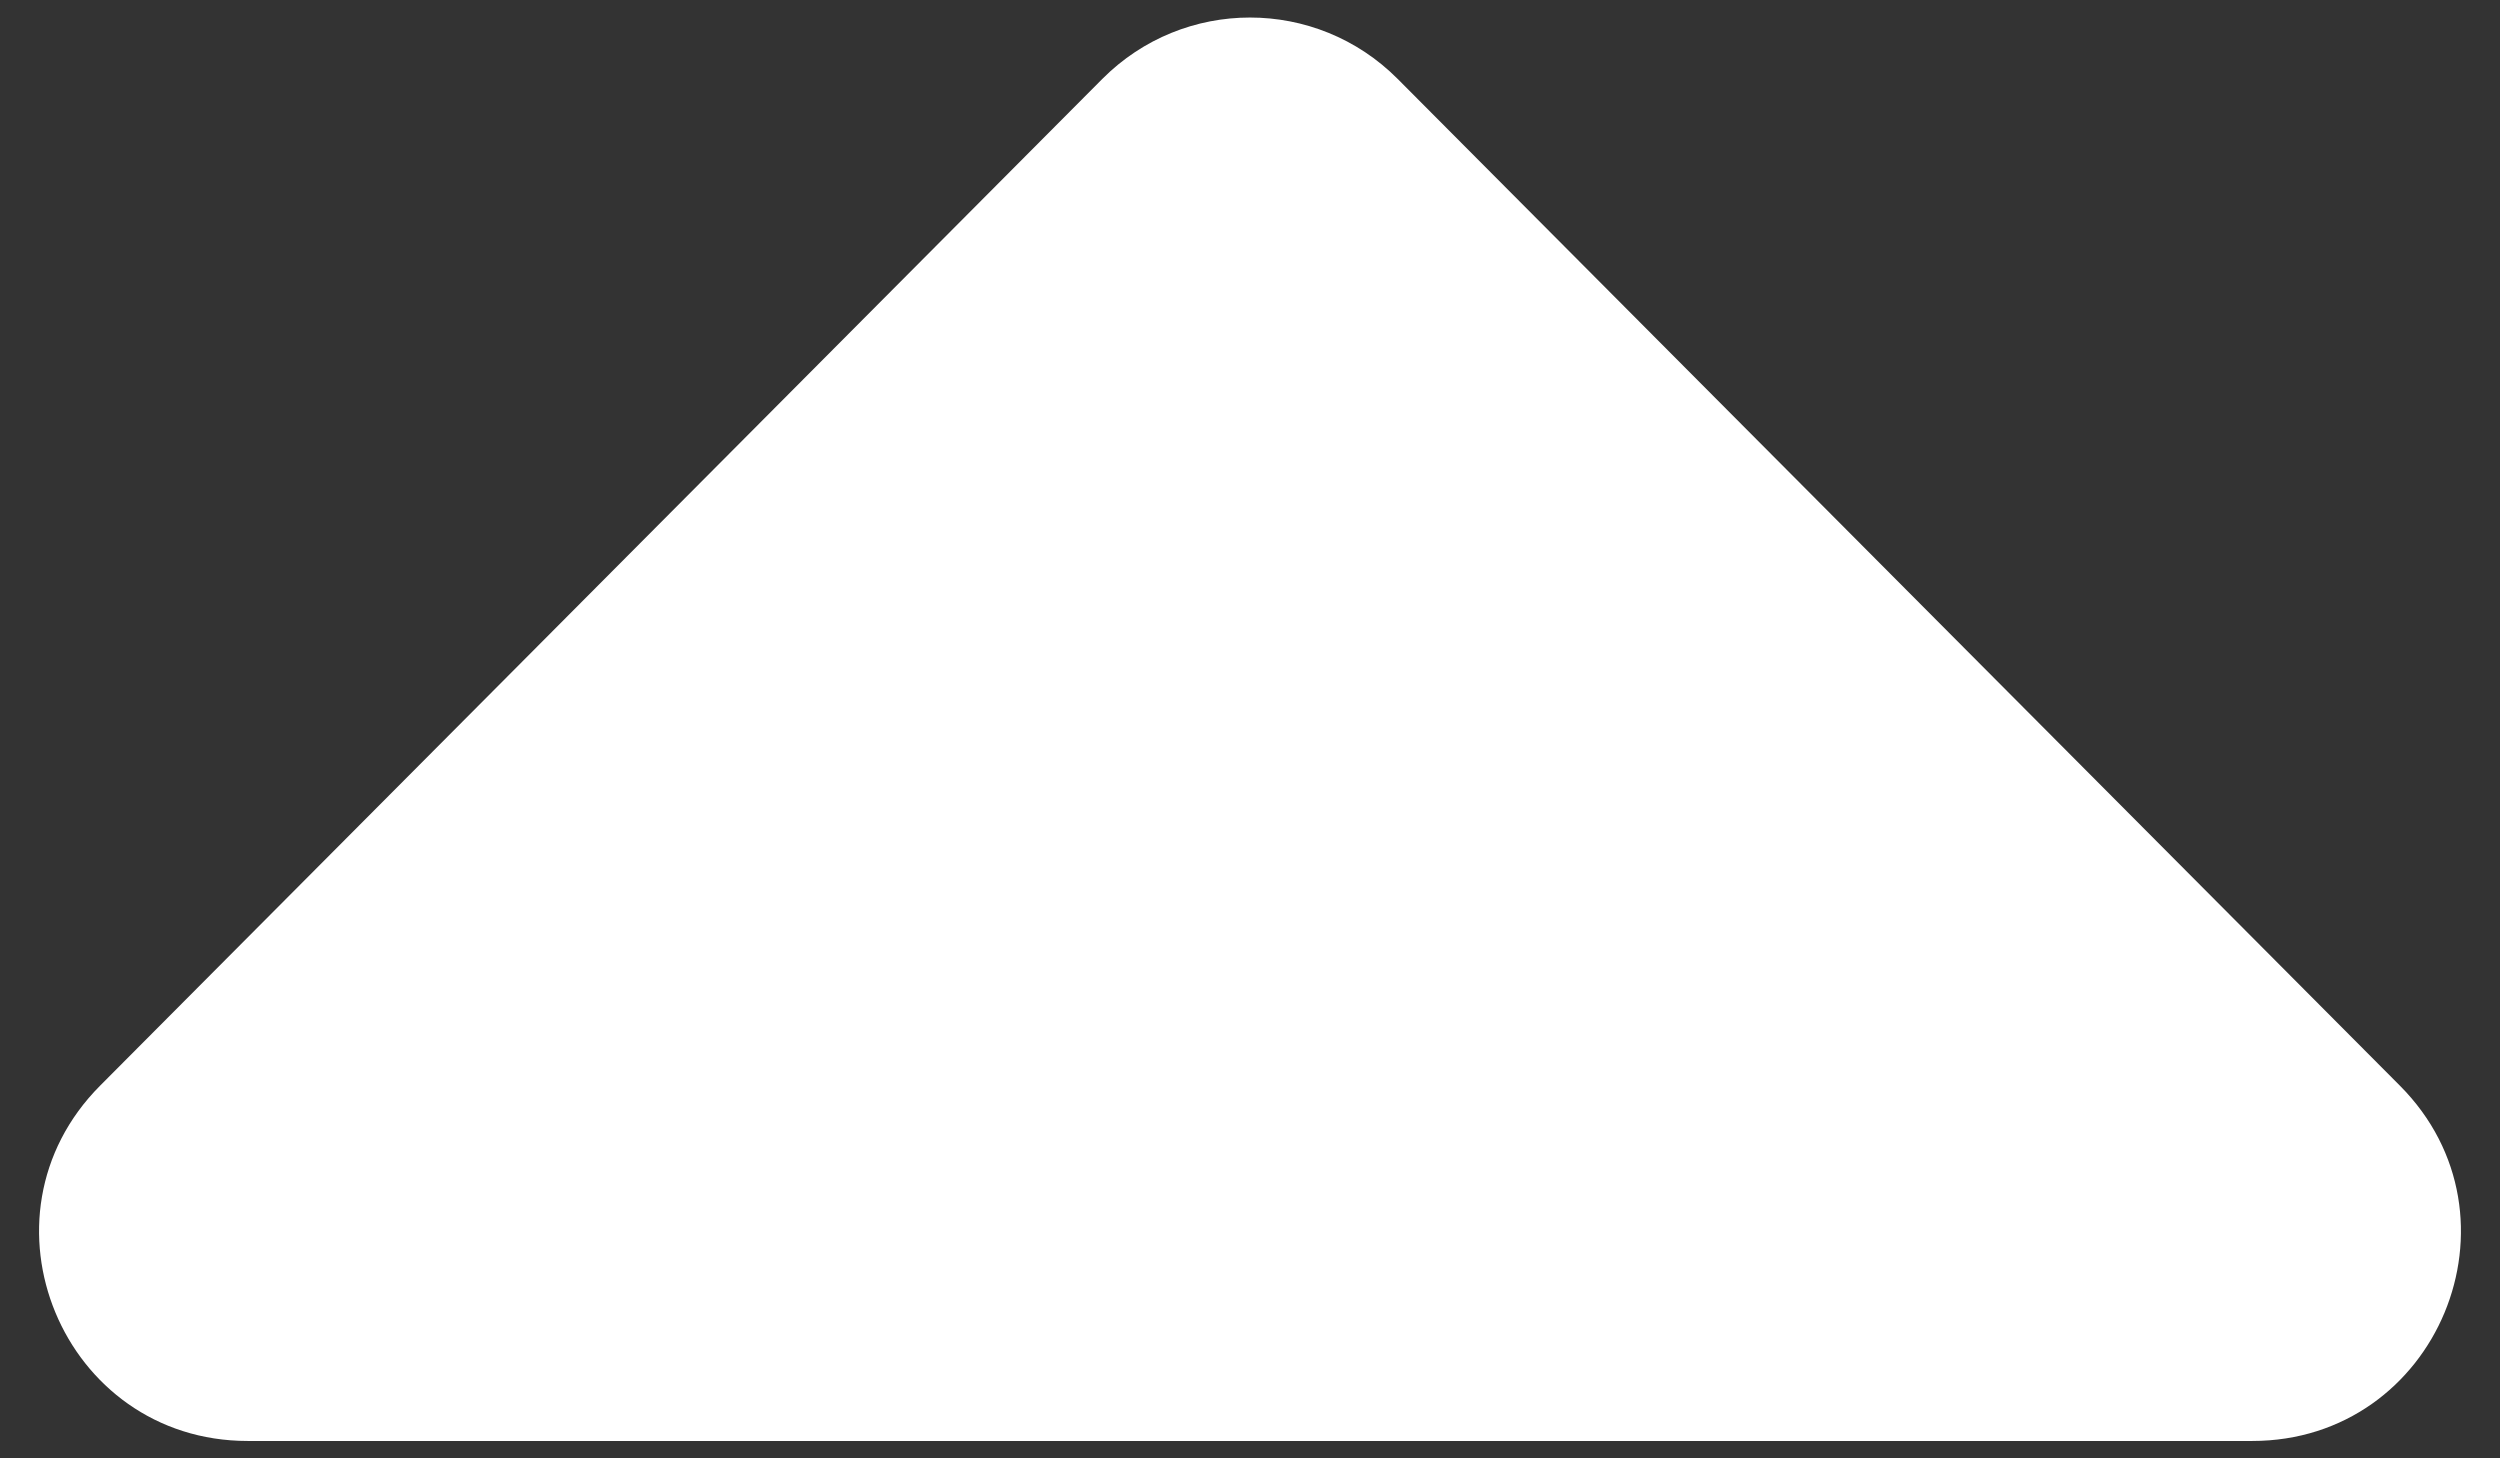 <svg width="36" height="21" viewBox="0 0 36 21" fill="none" xmlns="http://www.w3.org/2000/svg">
<rect x="0" y="0" width="36" height="21" fill="#333333" stroke="none"/>
<path d="M15.874 1.136C17.047 -0.042 18.953 -0.042 20.126 1.136L34.558 15.633C36.441 17.525 35.101 20.75 32.431 20.75H3.569C0.899 20.75 -0.441 17.525 1.442 15.633L15.874 1.136Z" fill="white"/>
</svg>
